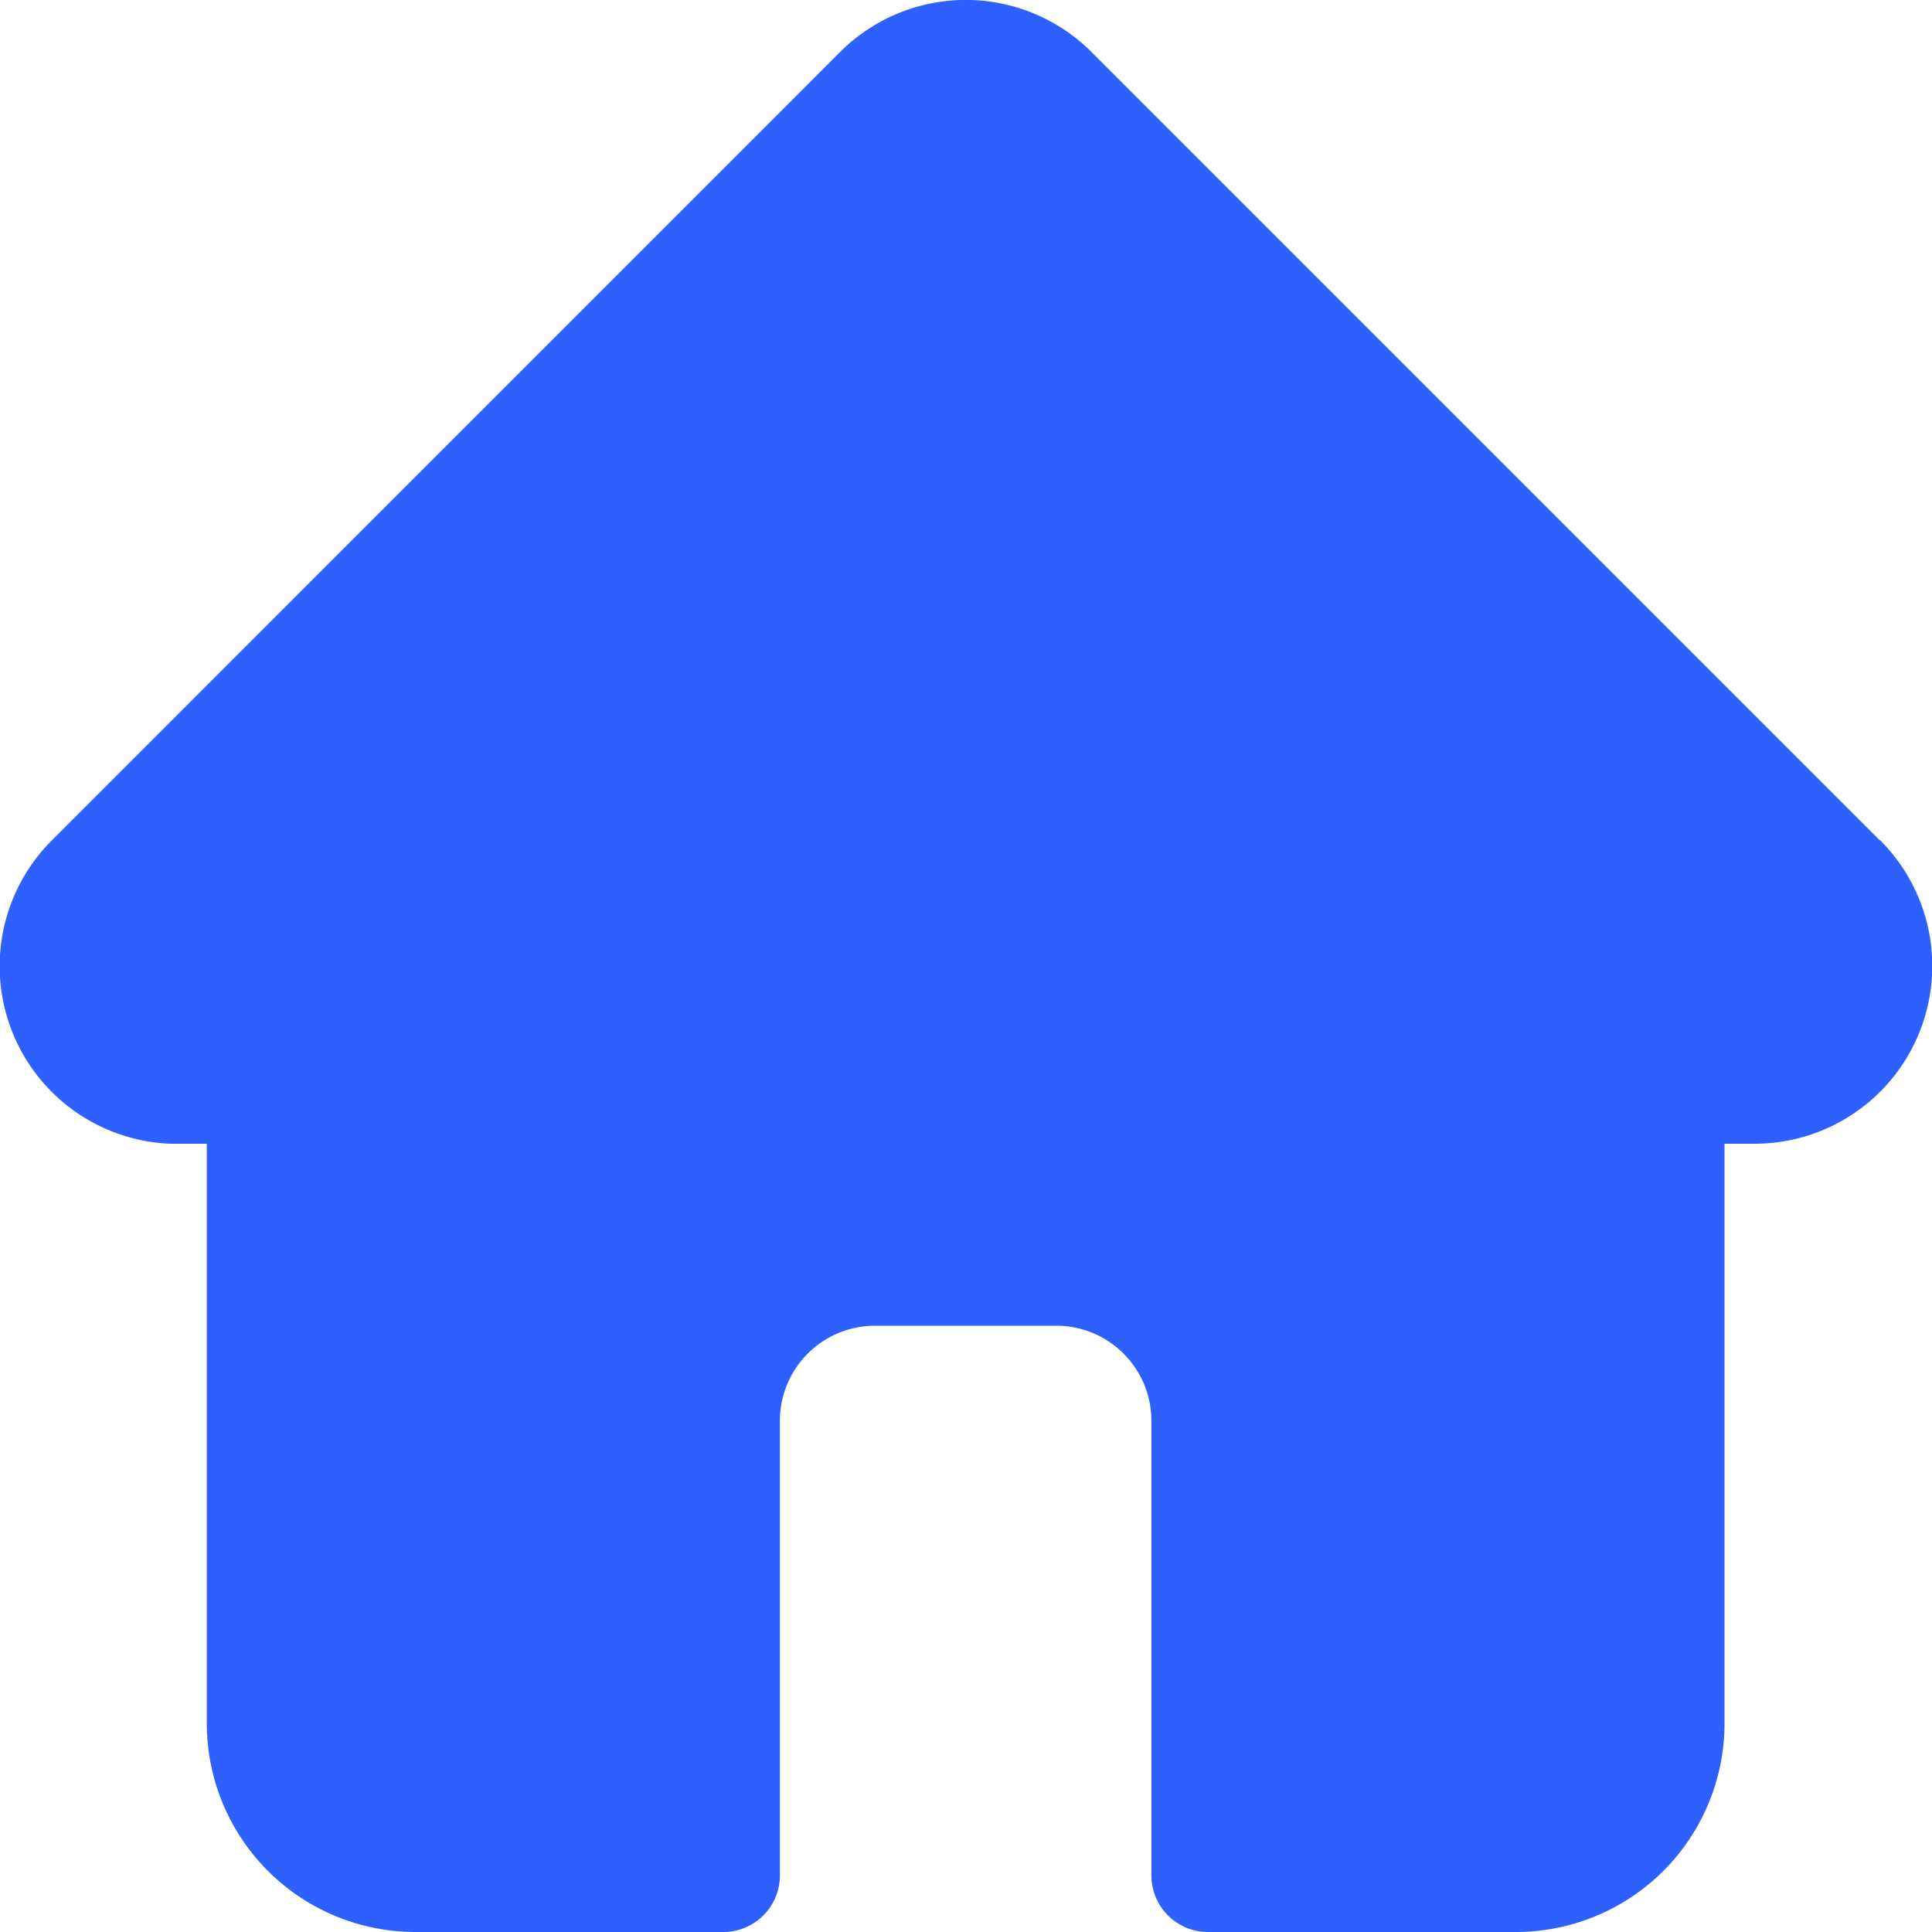 <svg xmlns="http://www.w3.org/2000/svg" xmlns:xlink="http://www.w3.org/1999/xlink" width="25" height="25" viewBox="0 0 25 25">
  <defs>
    <clipPath id="clip-path">
      <rect id="home_2" data-name="home 2" width="25" height="25" fill="none" style="mix-blend-mode: normal;isolation: isolate"/>
    </clipPath>
  </defs>
  <g id="home_2-2" data-name="home 2" clip-path="url(#clip-path)" style="mix-blend-mode: normal;isolation: isolate">
    <rect id="home_2-3" data-name="home 2" width="25" height="25" fill="none" style="mix-blend-mode: normal;isolation: isolate"/>
    <path id="Vector" d="M24.324,10.872,14.126.674a2.3,2.3,0,0,0-3.255,0L.679,10.867l-.01.01A2.3,2.3,0,0,0,2.2,14.8c.023,0,.047,0,.071,0h.406v7.5A2.7,2.7,0,0,0,5.371,25h3.99a.732.732,0,0,0,.732-.732V18.384a1.23,1.23,0,0,1,1.229-1.229h2.353A1.23,1.23,0,0,1,14.9,18.384v5.884a.732.732,0,0,0,.732.732h3.99a2.7,2.7,0,0,0,2.694-2.693V14.8H22.7a2.3,2.3,0,0,0,1.629-3.928Z" transform="translate(-0.001)" fill="#2d60ff" style="mix-blend-mode: normal;isolation: isolate"/>
  </g>
</svg>
